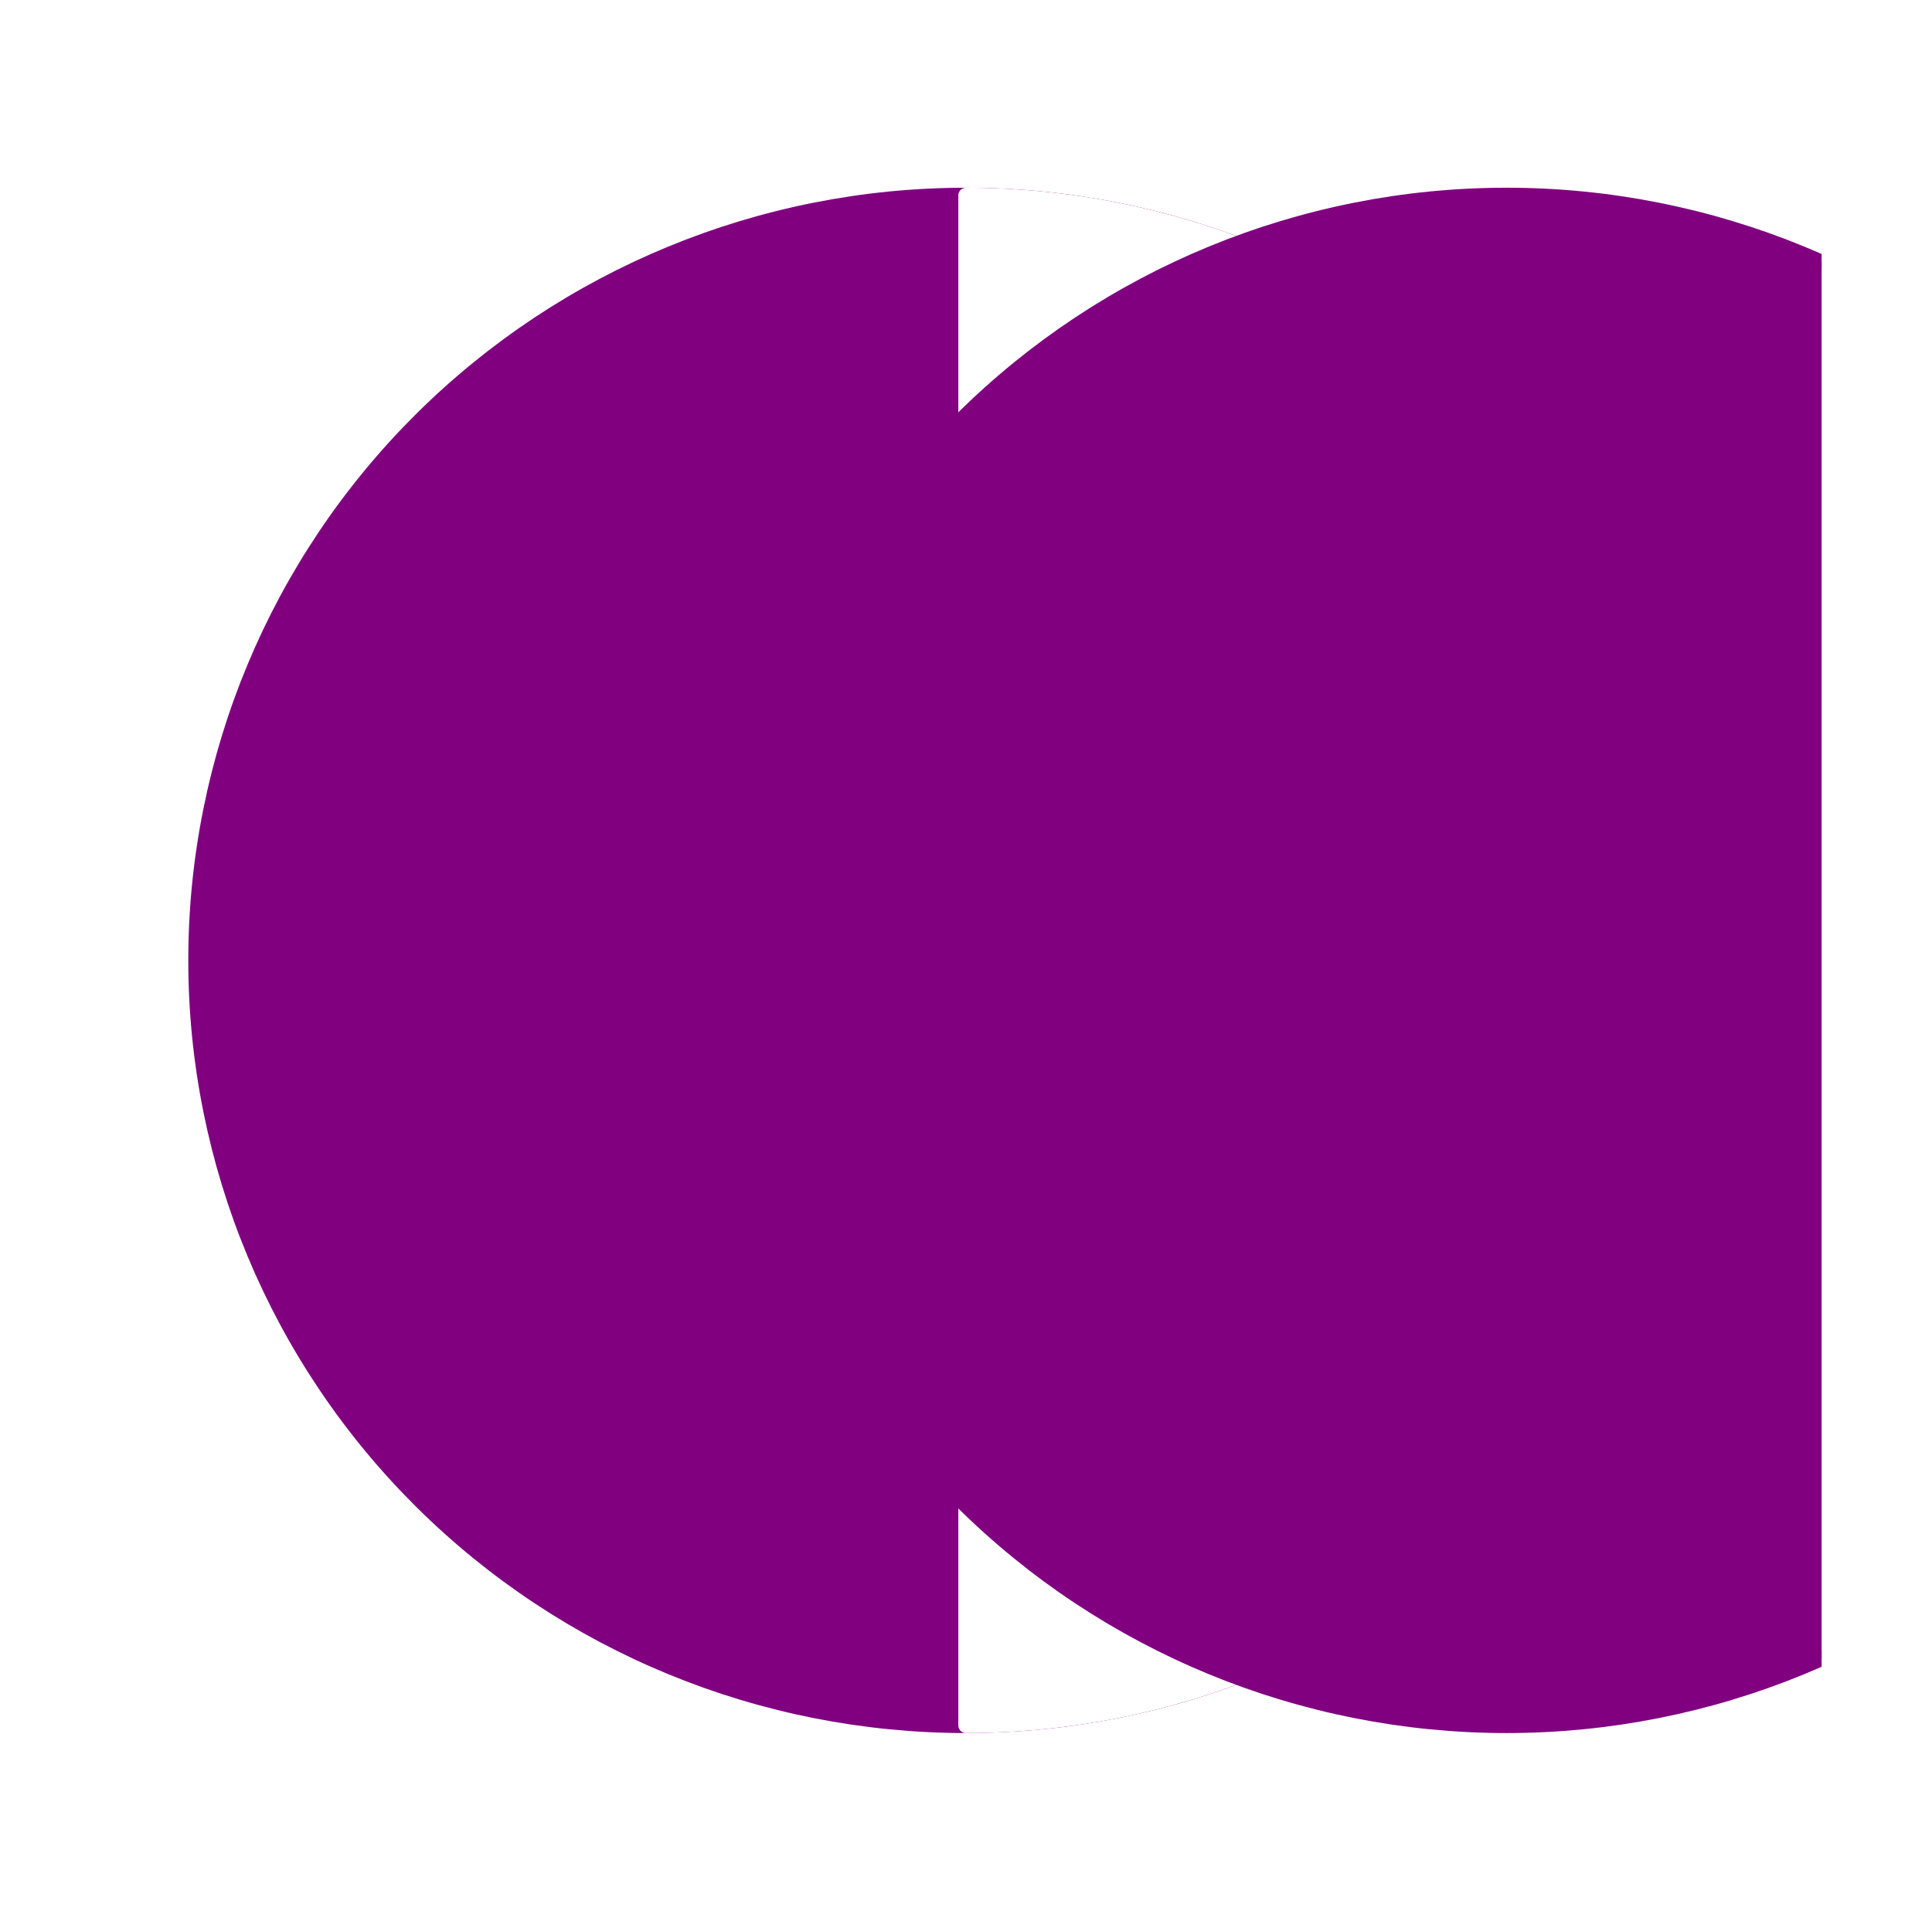 <?xml version="1.0" encoding="utf-8" standalone="no"?>
<!DOCTYPE svg PUBLIC "-//W3C//DTD SVG 1.1//EN"
  "http://www.w3.org/Graphics/SVG/1.1/DTD/svg11.dtd">
<svg xmlns:xlink="http://www.w3.org/1999/xlink" width="126pt" height="125.28pt" viewBox="0 0 126 125.28" xmlns="http://www.w3.org/2000/svg" version="1.1">
 <defs>
  <style type="text/css">*{stroke-linejoin: round; stroke-linecap: butt}</style>
 </defs>
 <g id="figure_1">
  <g id="patch_1">
   <path d="M 0 125.28 
L 126 125.28 
L 126 0 
L 0 0 
z
" style="fill: #ffffff"/>
  </g>
  <g id="axes_1">
   <g id="patch_2">
    <path d="M 63 112.536 
C 76.319 112.536 89.093 107.279 98.511 97.922 
C 107.929 88.565 113.22 75.873 113.22 62.64 
C 113.22 49.407 107.929 36.715 98.511 27.358 
C 89.093 18.001 76.319 12.744 63 12.744 
C 49.681 12.744 36.907 18.001 27.489 27.358 
C 18.071 36.715 12.78 49.407 12.78 62.64 
C 12.78 75.873 18.071 88.565 27.489 97.922 
C 36.907 107.279 49.681 112.536 63 112.536 
z
" clip-path="url(#p2218b010c7)" style="fill: #800080; stroke: #800080; stroke-linejoin: miter"/>
   </g>
   <g id="patch_3">
    <path d="M 63 112.536 
C 76.314 112.536 89.096 107.276 98.511 97.922 
C 107.925 88.568 113.22 75.868 113.22 62.64 
C 113.22 49.412 107.925 36.712 98.511 27.358 
C 89.096 18.004 76.314 12.744 63 12.744 
L 63 62.64 
z
" clip-path="url(#p2218b010c7)" style="fill: #ffffff; stroke: #ffffff; stroke-linejoin: miter"/>
   </g>
   <g id="patch_4">
    <path d="M 98.252 112.536 
C 111.571 112.536 124.345 107.279 133.763 97.922 
C 143.181 88.565 148.472 75.873 148.472 62.64 
C 148.472 49.407 143.181 36.715 133.763 27.358 
C 124.345 18.001 111.571 12.744 98.252 12.744 
C 84.934 12.744 72.159 18.001 62.741 27.358 
C 53.324 36.715 48.032 49.407 48.032 62.64 
C 48.032 75.873 53.324 88.565 62.741 97.922 
C 72.159 107.279 84.934 112.536 98.252 112.536 
z
" clip-path="url(#p2218b010c7)" style="fill: #800080; stroke: #800080; stroke-linejoin: miter"/>
   </g>
  </g>
 </g>
 <defs>
  <clipPath id="p2218b010c7">
   <rect x="7.2" y="7.2" width="111.6" height="110.88"/>
  </clipPath>
 </defs>
</svg>
